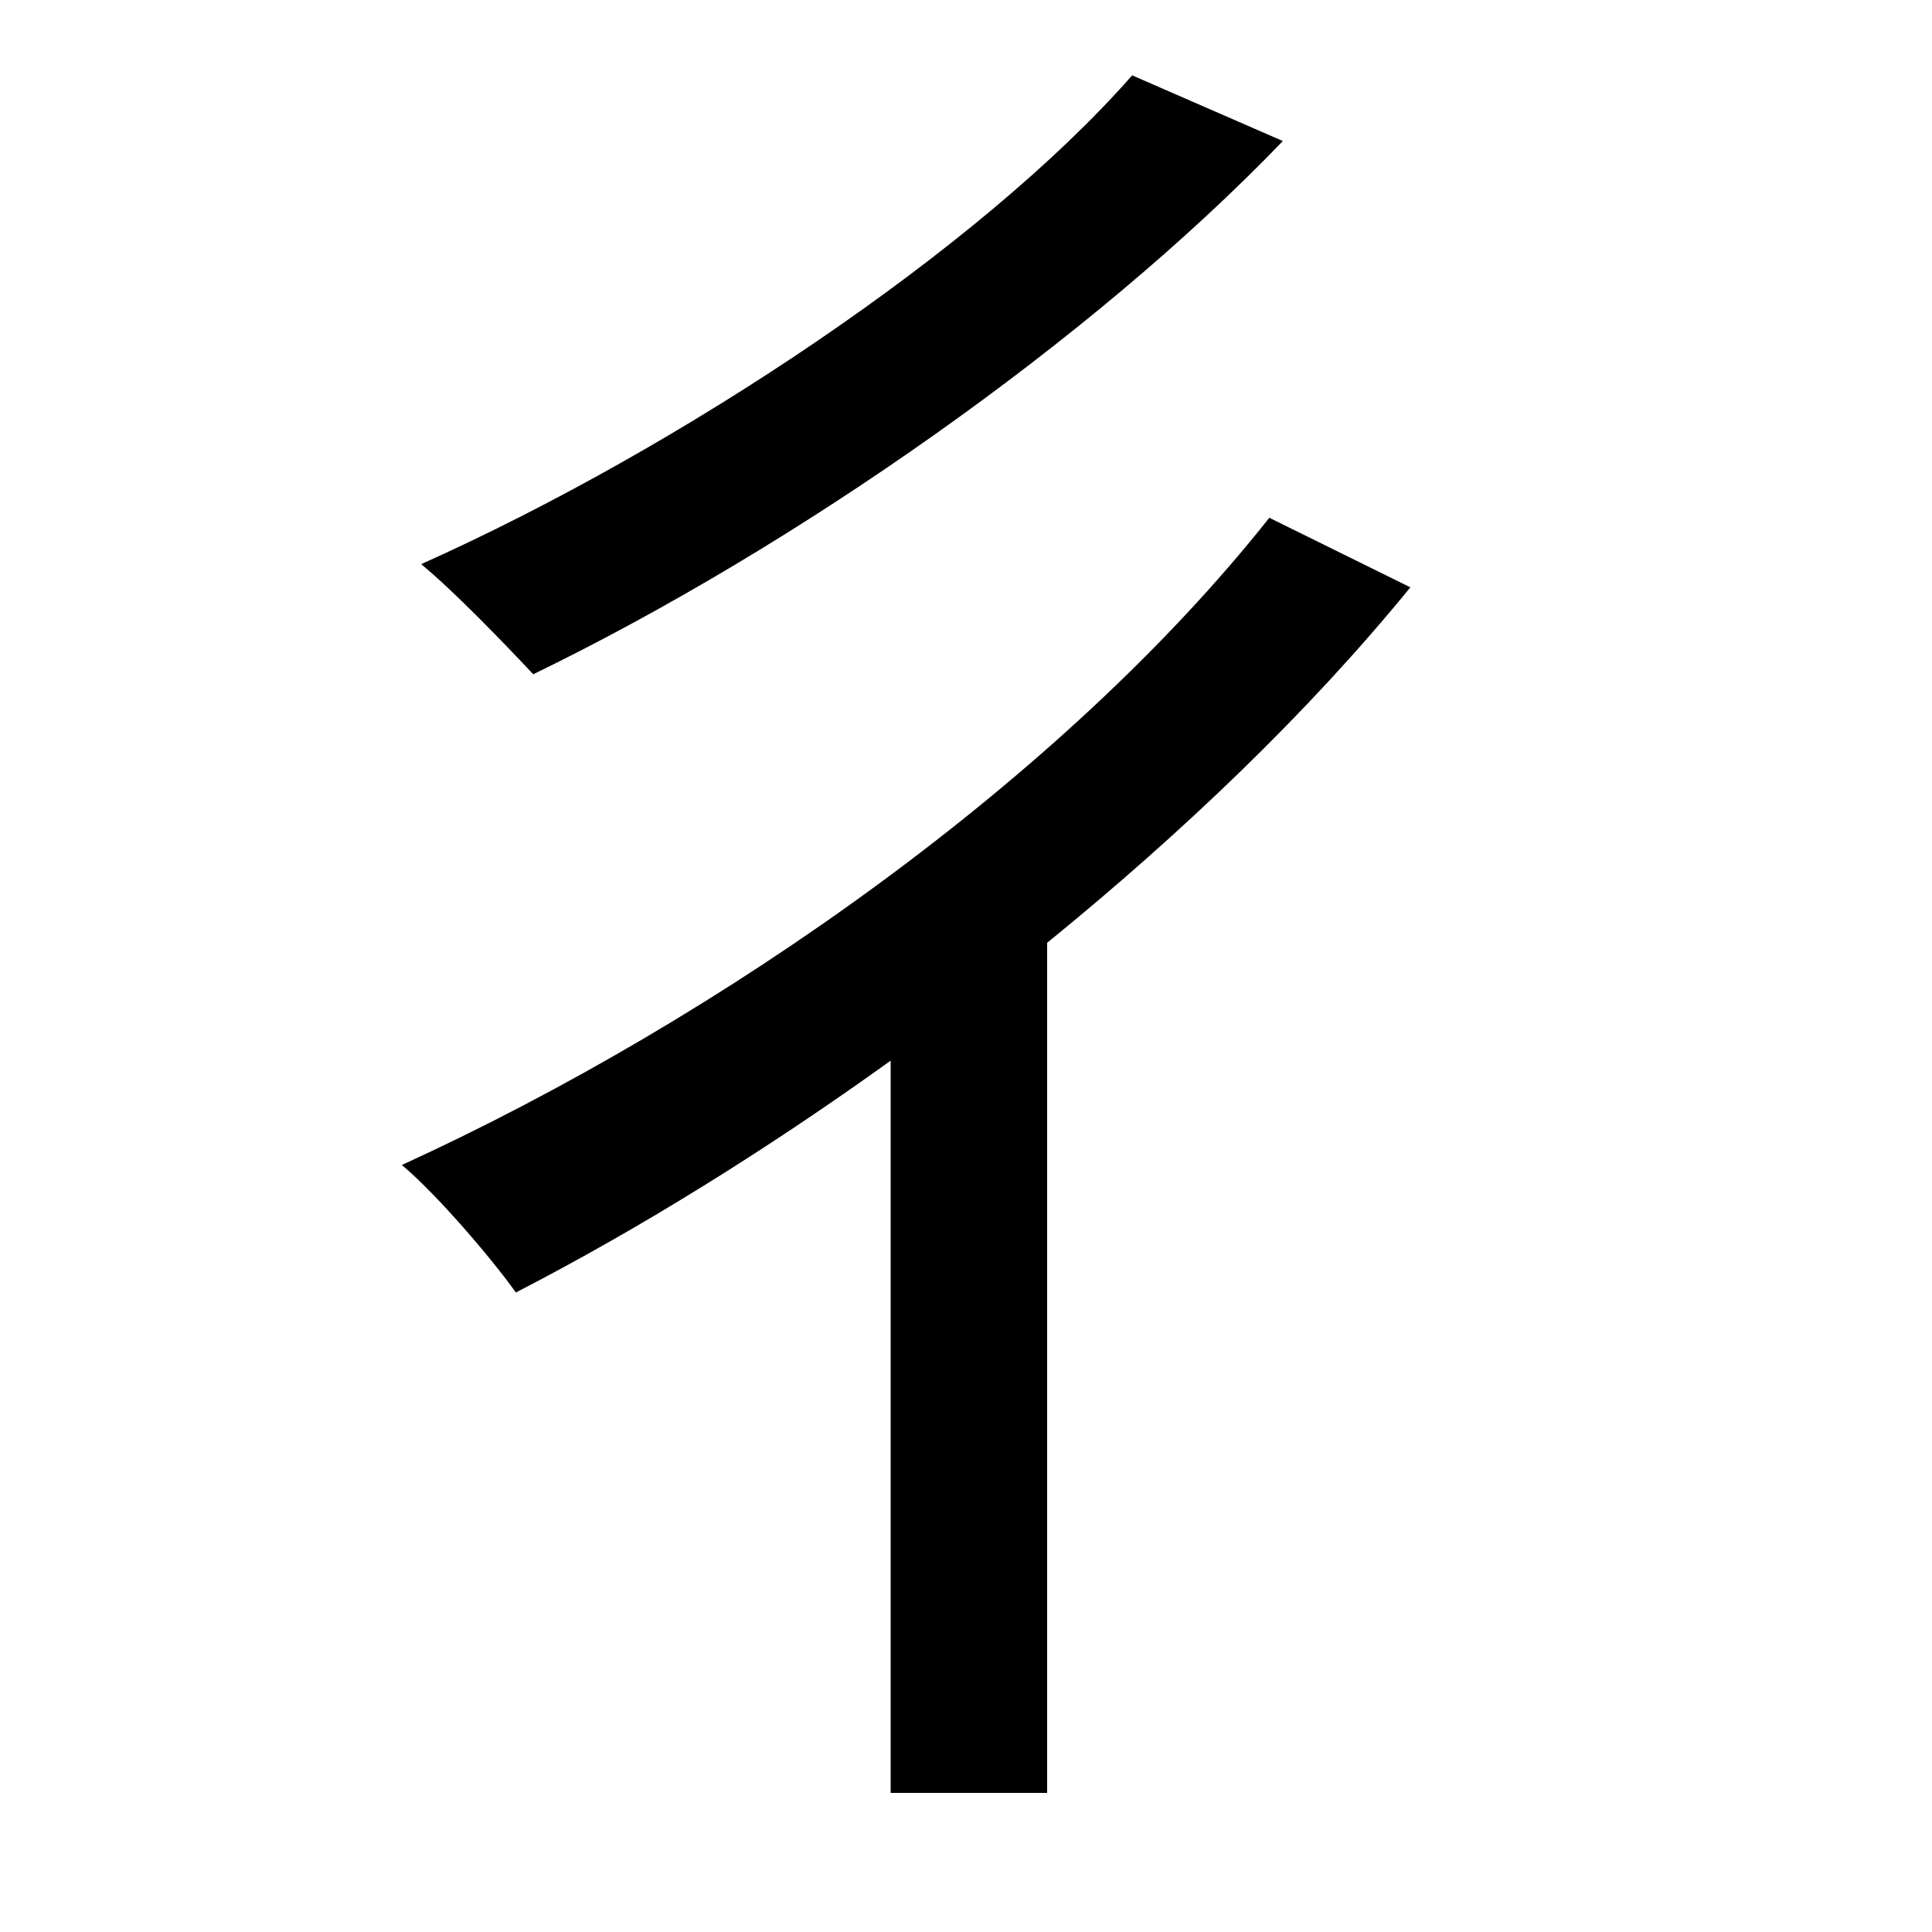 <svg xmlns="http://www.w3.org/2000/svg"
    viewBox="0 0 1000 1000">
  <!--
© 2014-2021 Adobe (http://www.adobe.com/).
Noto is a trademark of Google Inc.
This Font Software is licensed under the SIL Open Font License, Version 1.1. This Font Software is distributed on an "AS IS" BASIS, WITHOUT WARRANTIES OR CONDITIONS OF ANY KIND, either express or implied. See the SIL Open Font License for the specific language, permissions and limitations governing your use of this Font Software.
http://scripts.sil.org/OFL
  -->
<path d="M586 39C507 129 352 232 218 292 235 306 261 333 276 349 412 283 565 176 664 73ZM657 268C550 403 374 527 208 603 226 618 255 652 267 669 331 636 397 595 461 549L461 928 542 928 542 488C612 431 677 369 730 304Z"/>
</svg>